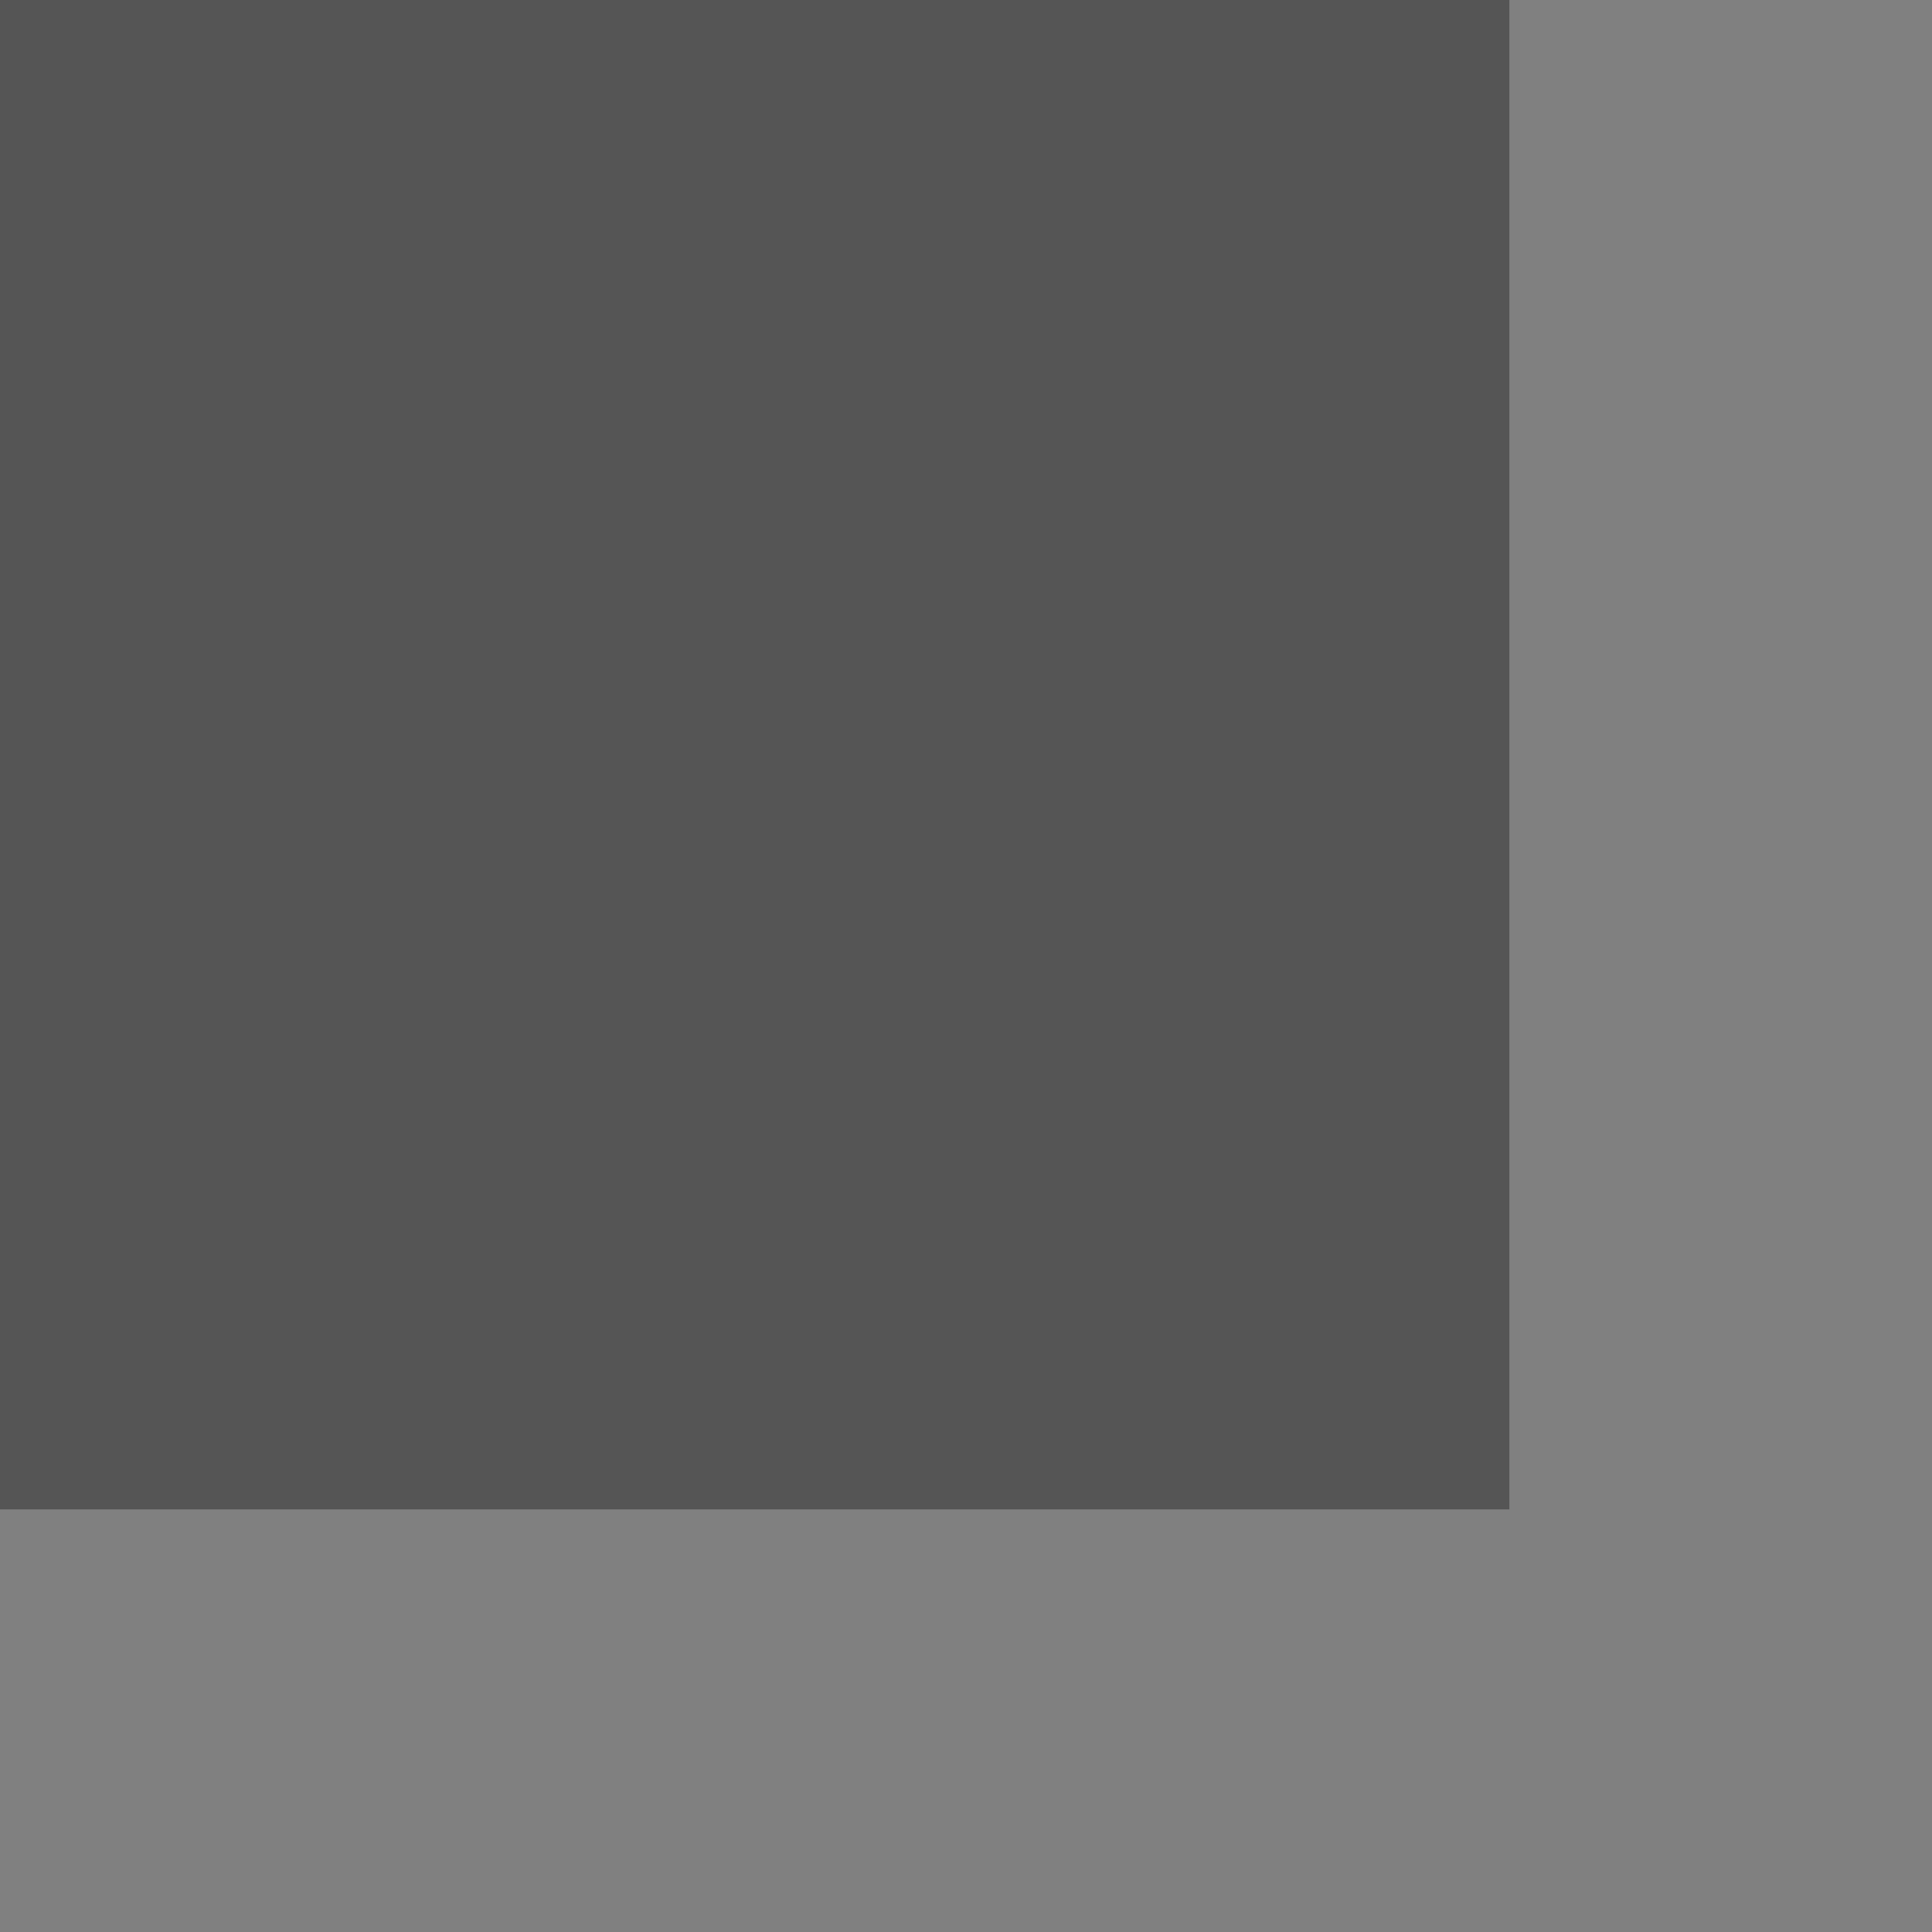 <?xml version="1.0" encoding="UTF-8" standalone="no"?>
<!DOCTYPE svg PUBLIC "-//W3C//DTD SVG 1.1//EN" "http://www.w3.org/Graphics/SVG/1.1/DTD/svg11.dtd">
<svg version="1.1" xmlns="http://www.w3.org/2000/svg" xmlns:xlink="http://www.w3.org/1999/xlink" preserveAspectRatio="xMidYMid meet" viewBox="0 0 640 640" width="500" height="500"><rect x="0" y="0" width="640" height="640" fill="#808080" stroke="none"/><defs><path d="M499 -1C499 -1 499 -1 499 -1C499 299 499 465.67 499 499C499 499 499 499 499 499C199 499 32.33 499 -1 499C-1 499 -1 499 -1 499C-1 199 -1 32.33 -1 -1C-1 -1 -1 -1 -1 -1C299 -1 465.67 -1 499 -1Z" id="bA9X9gUFE"></path><path d="M500 0C500 0 500 0 500 0C500 300 500 466.67 500 500C500 500 500 500 500 500C200 500 33.33 500 0 500C0 500 0 500 0 500C0 200 0 33.33 0 0C0 0 0 0 0 0C300 0 466.67 0 500 0Z" id="b5CPKHij5"></path></defs><g><g><g><use xlink:href="#bA9X9gUFE" opacity="1" fill="#ffffff" fill-opacity="1"></use><g><use xlink:href="#bA9X9gUFE" opacity="1" fill-opacity="0" stroke="#000000" stroke-width="1" stroke-opacity="0"></use></g></g><g><use xlink:href="#b5CPKHij5" opacity="1" fill="#555555" fill-opacity="1"></use></g></g></g></svg>